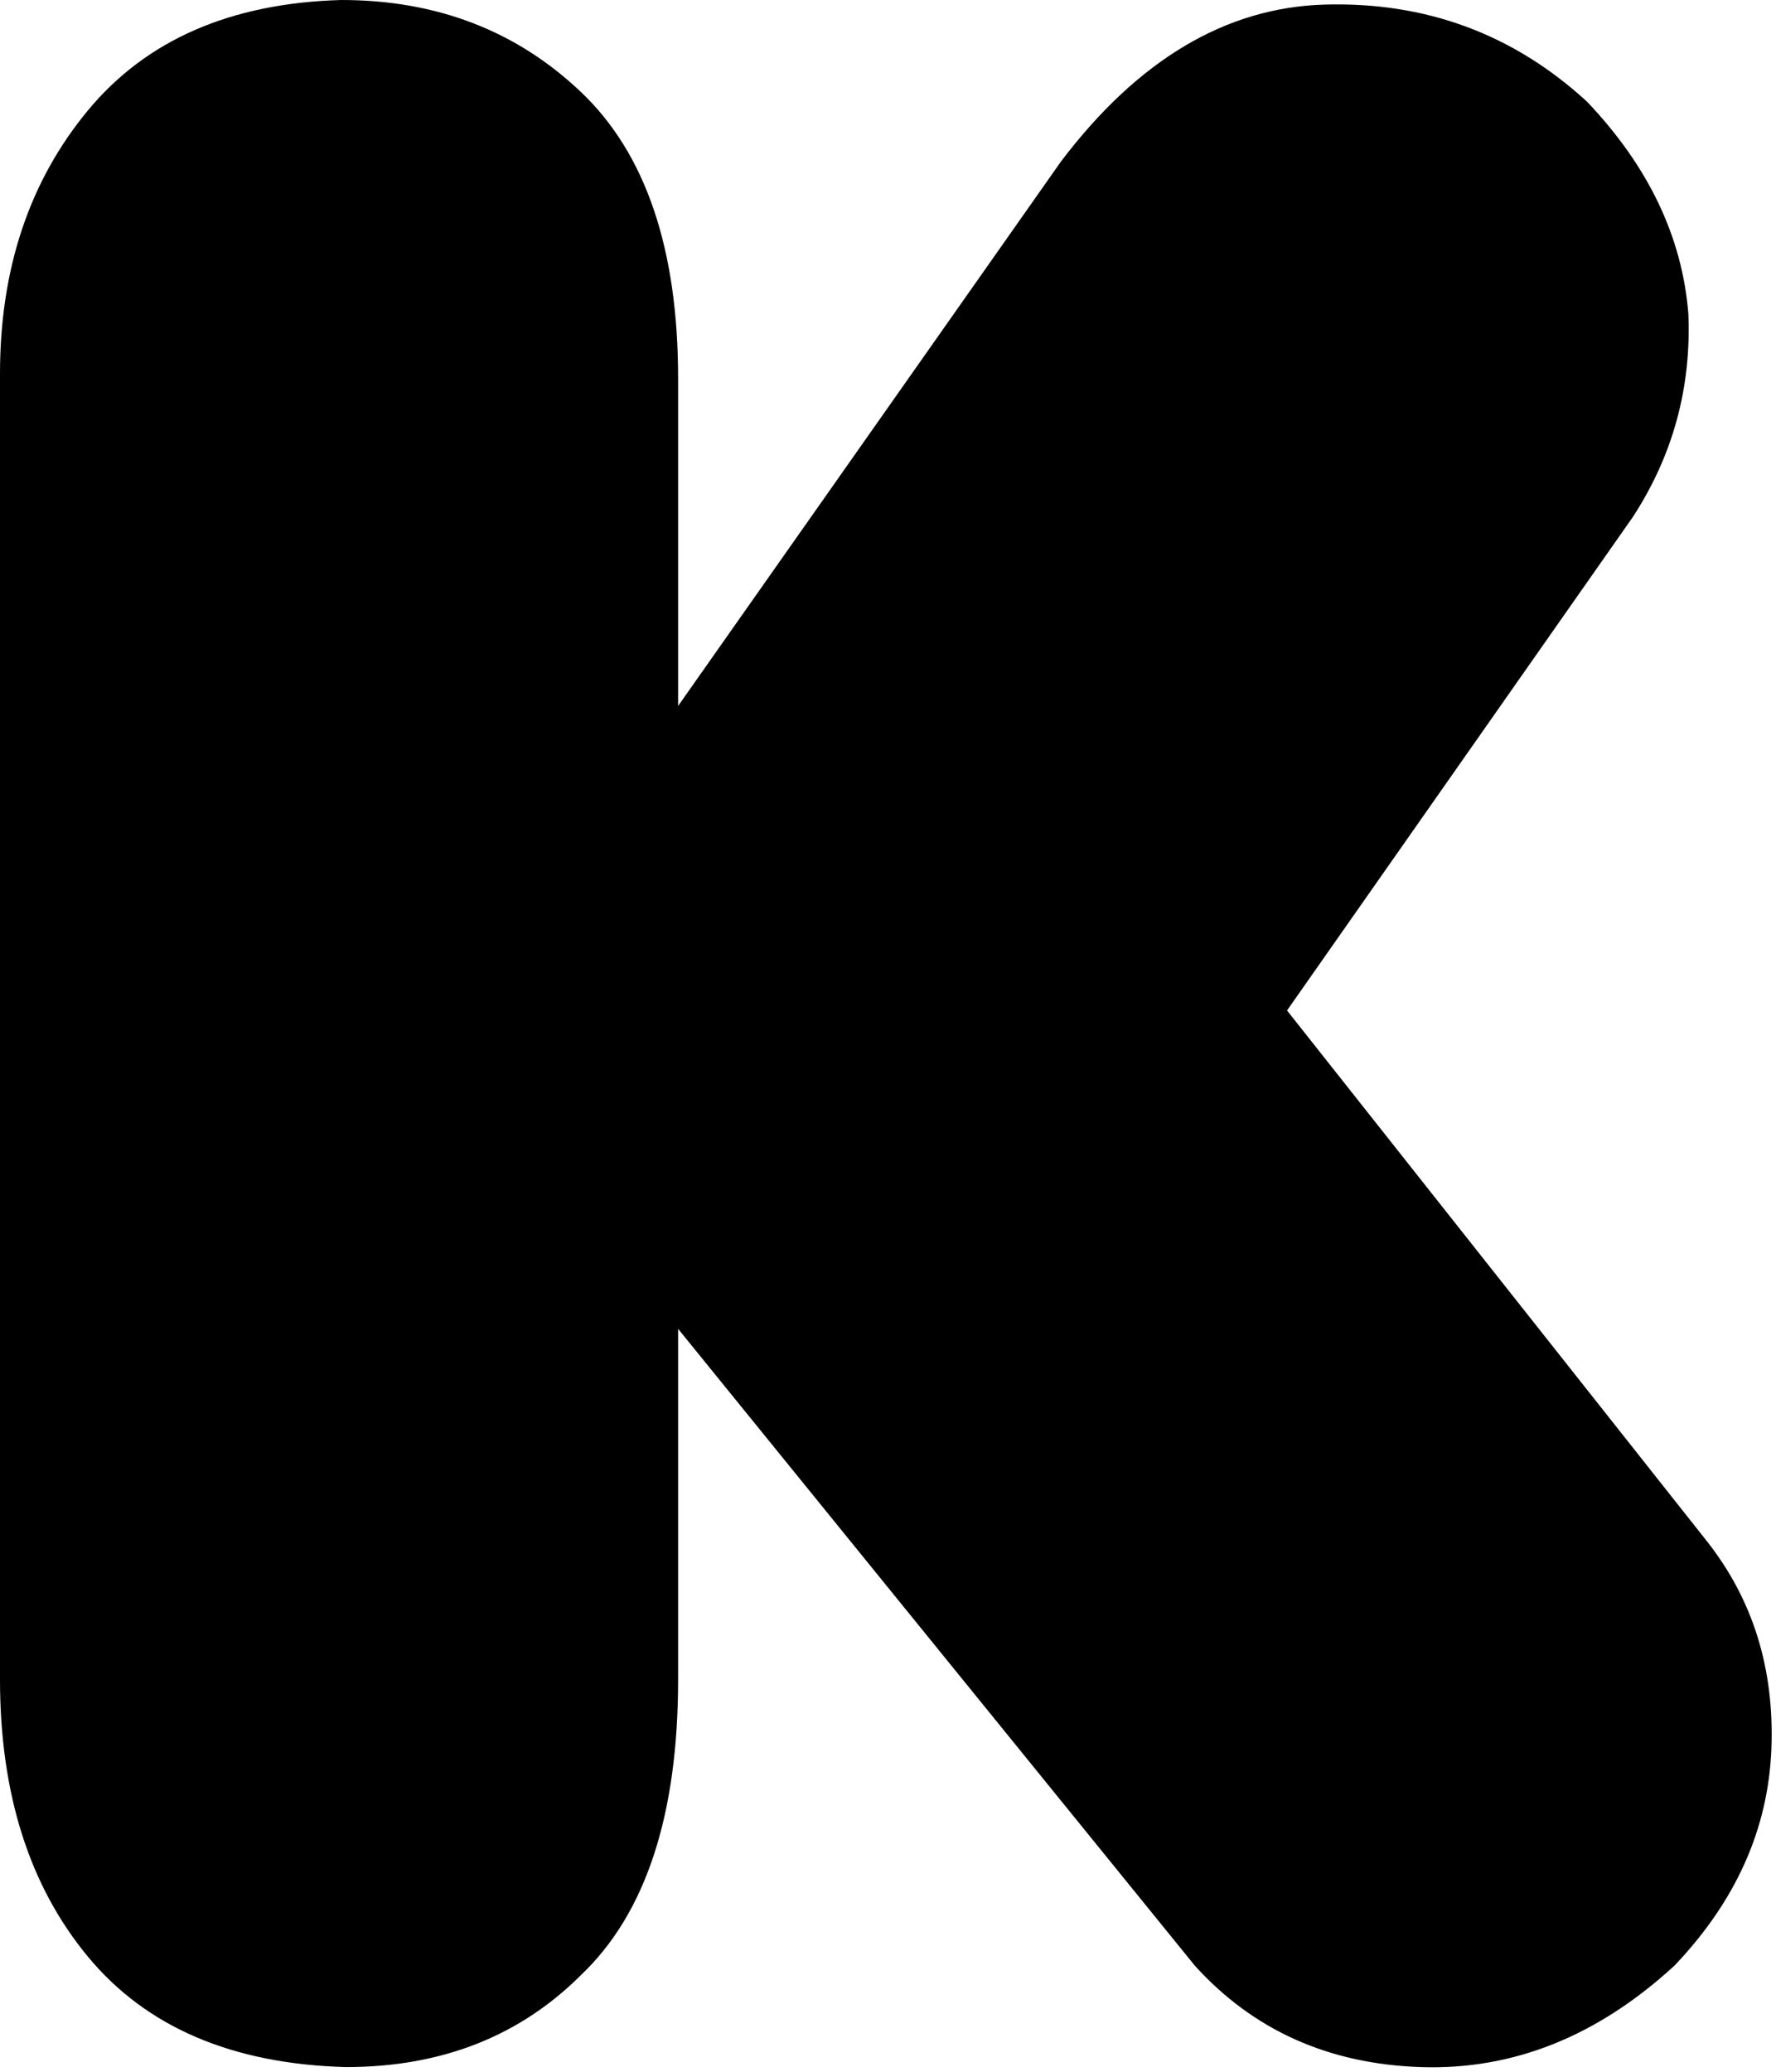 <svg xmlns="http://www.w3.org/2000/svg" viewBox="0 0 385 449">
    <path d="M 147 82 Q 147 40 126 20 L 126 20 Q 105 0 74 0 Q 38 1 19 24 Q 0 47 0 81 L 0 364 Q 0 401 19 424 Q 38 447 75 448 Q 106 448 126 428 Q 147 408 147 364 L 147 288 L 259 426 Q 278 447 308 448 Q 338 449 363 426 Q 383 405 384 379 Q 385 353 370 334 L 279 219 L 354 112 Q 367 92 366 68 Q 364 43 344 22 Q 320 0 287 1 Q 255 2 230 35 L 147 153 L 147 82 L 147 82 Z"/>
</svg>
